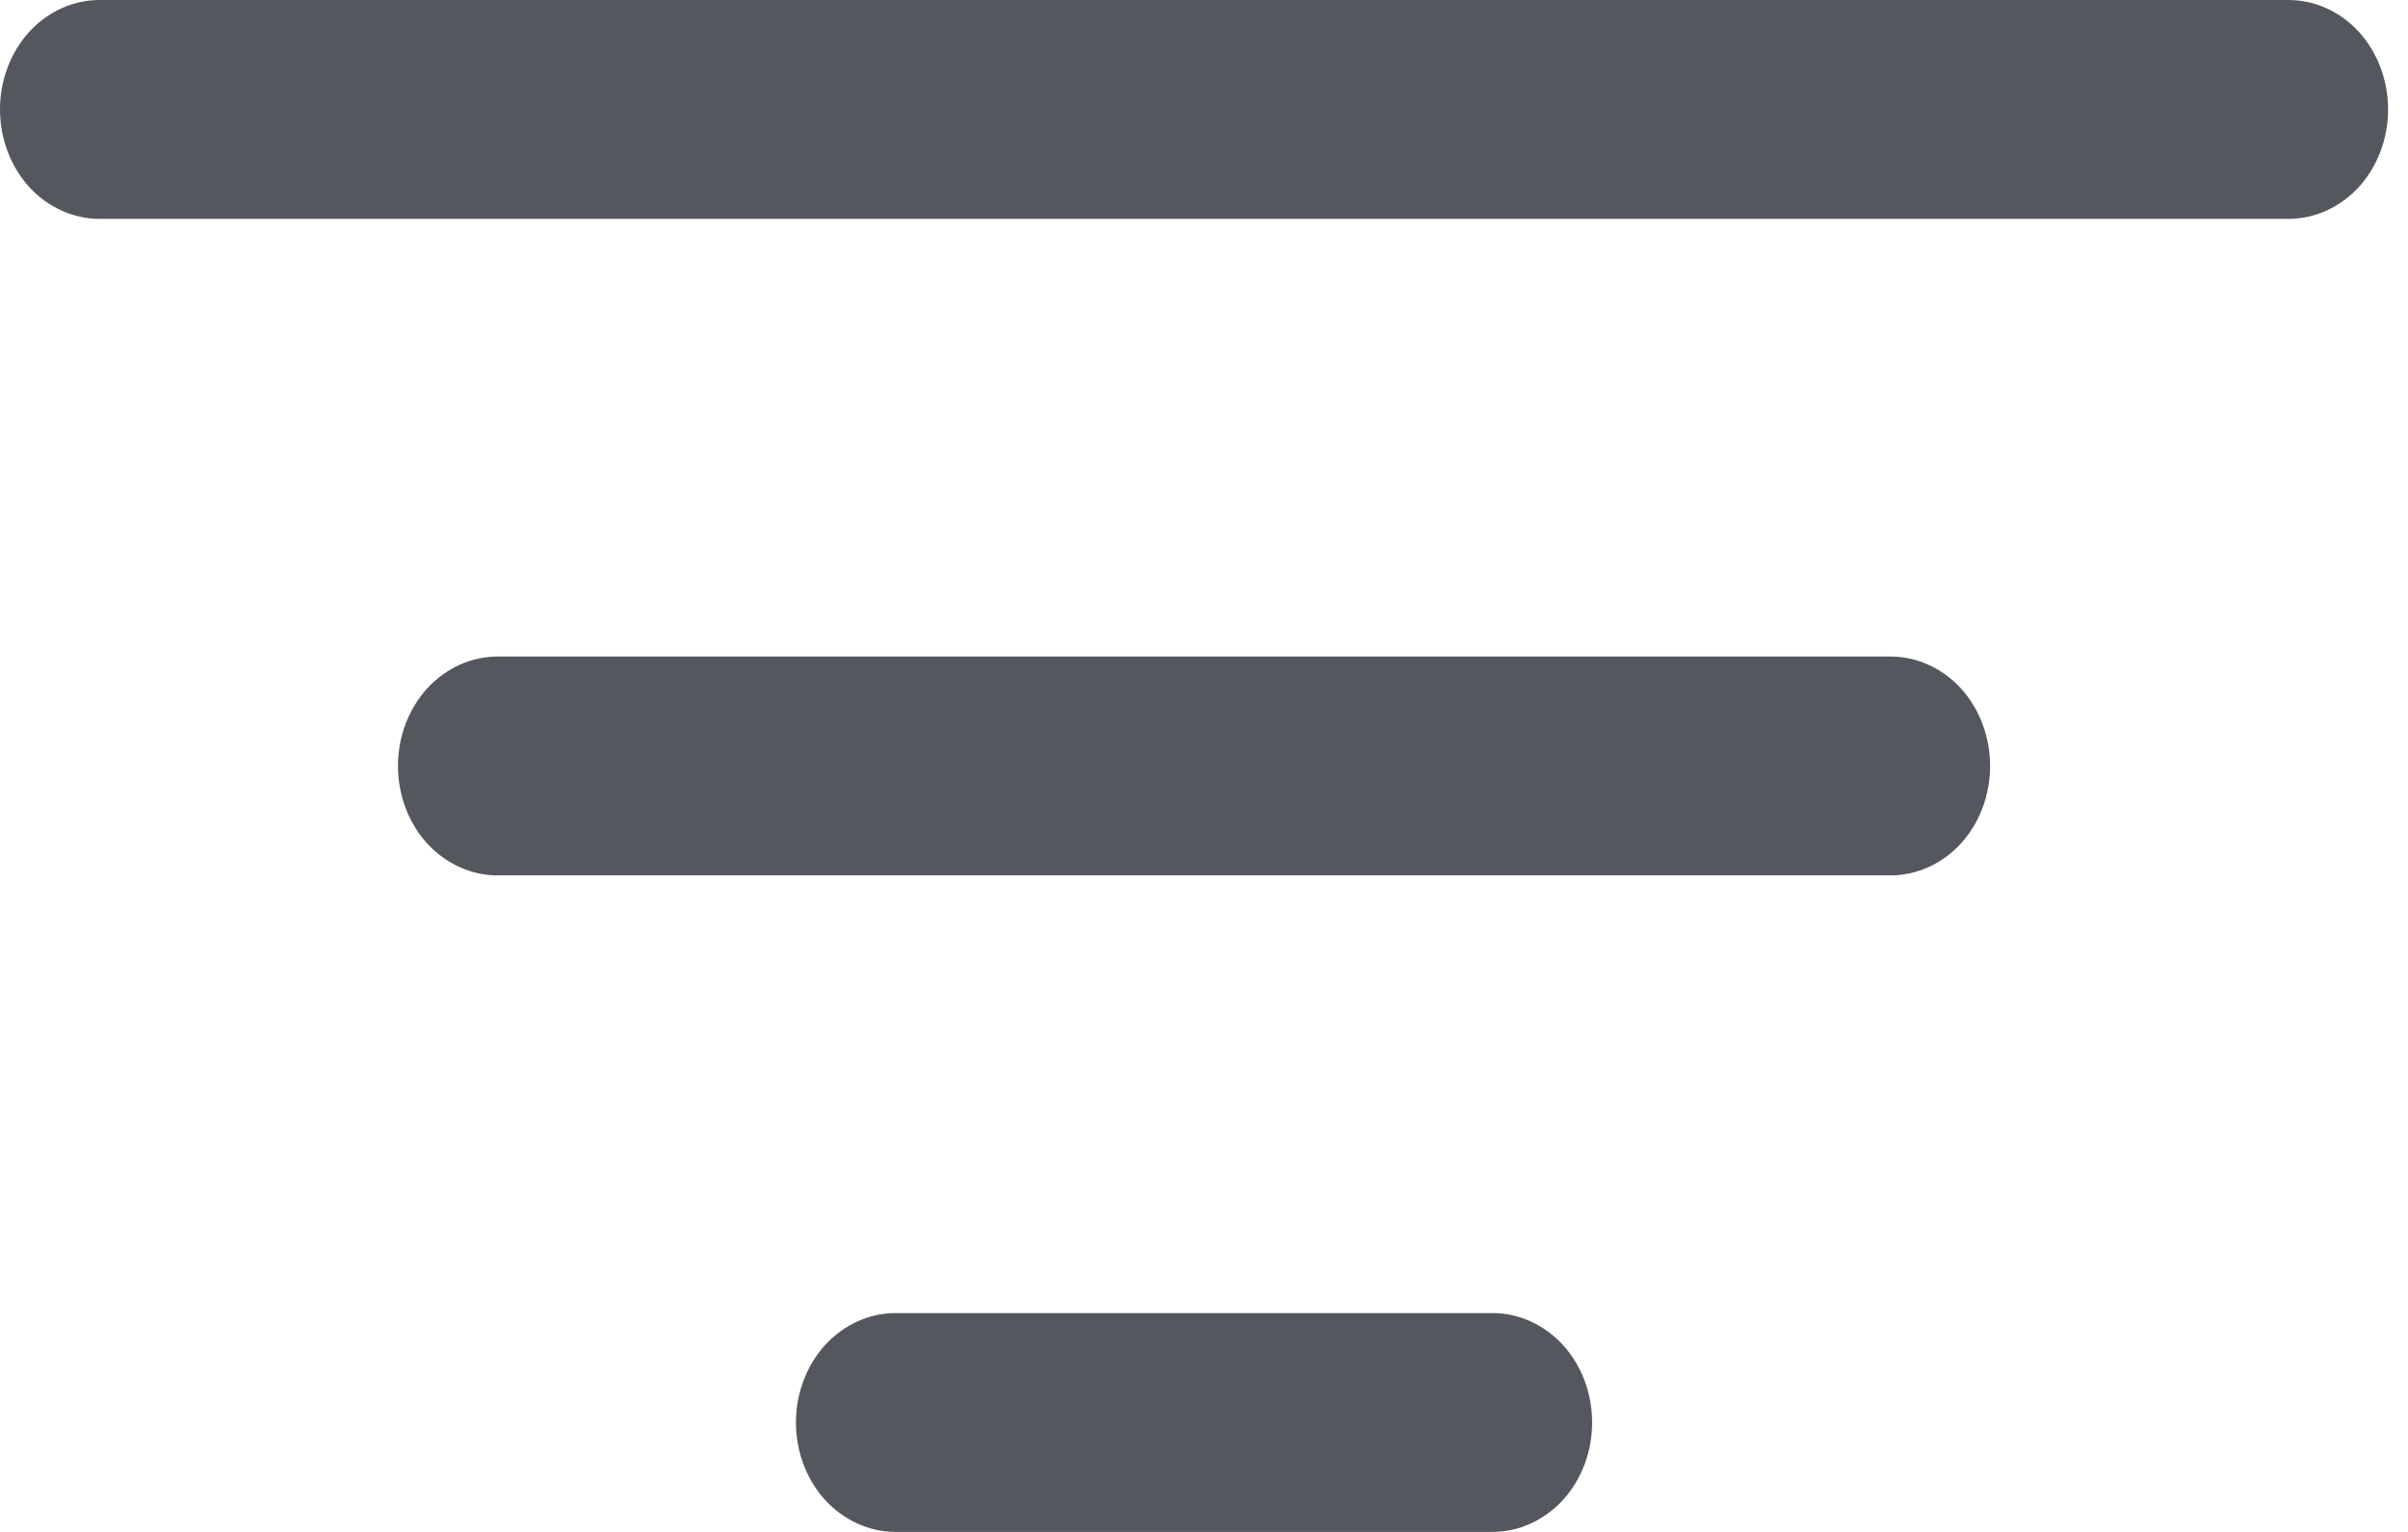 <svg width="11" height="7" viewBox="0 0 11 7" fill="none" xmlns="http://www.w3.org/2000/svg">
<path d="M3.636 6.5C3.636 6.367 3.684 6.24 3.769 6.146C3.855 6.053 3.97 6 4.091 6H6.818C6.939 6 7.054 6.053 7.14 6.146C7.225 6.24 7.273 6.367 7.273 6.5C7.273 6.633 7.225 6.76 7.14 6.854C7.054 6.947 6.939 7 6.818 7H4.091C3.97 7 3.855 6.947 3.769 6.854C3.684 6.76 3.636 6.633 3.636 6.5ZM1.818 3.5C1.818 3.367 1.866 3.24 1.951 3.146C2.037 3.053 2.152 3 2.273 3H8.636C8.757 3 8.873 3.053 8.958 3.146C9.043 3.24 9.091 3.367 9.091 3.5C9.091 3.633 9.043 3.76 8.958 3.854C8.873 3.947 8.757 4 8.636 4H2.273C2.152 4 2.037 3.947 1.951 3.854C1.866 3.76 1.818 3.633 1.818 3.5ZM0 0.5C0 0.367 0.048 0.24 0.133 0.146C0.218 0.053 0.334 0 0.455 0H10.454C10.575 0 10.691 0.053 10.776 0.146C10.861 0.24 10.909 0.367 10.909 0.5C10.909 0.633 10.861 0.76 10.776 0.854C10.691 0.947 10.575 1 10.454 1H0.455C0.334 1 0.218 0.947 0.133 0.854C0.048 0.76 0 0.633 0 0.5Z" fill="#54575E"/>
</svg>
